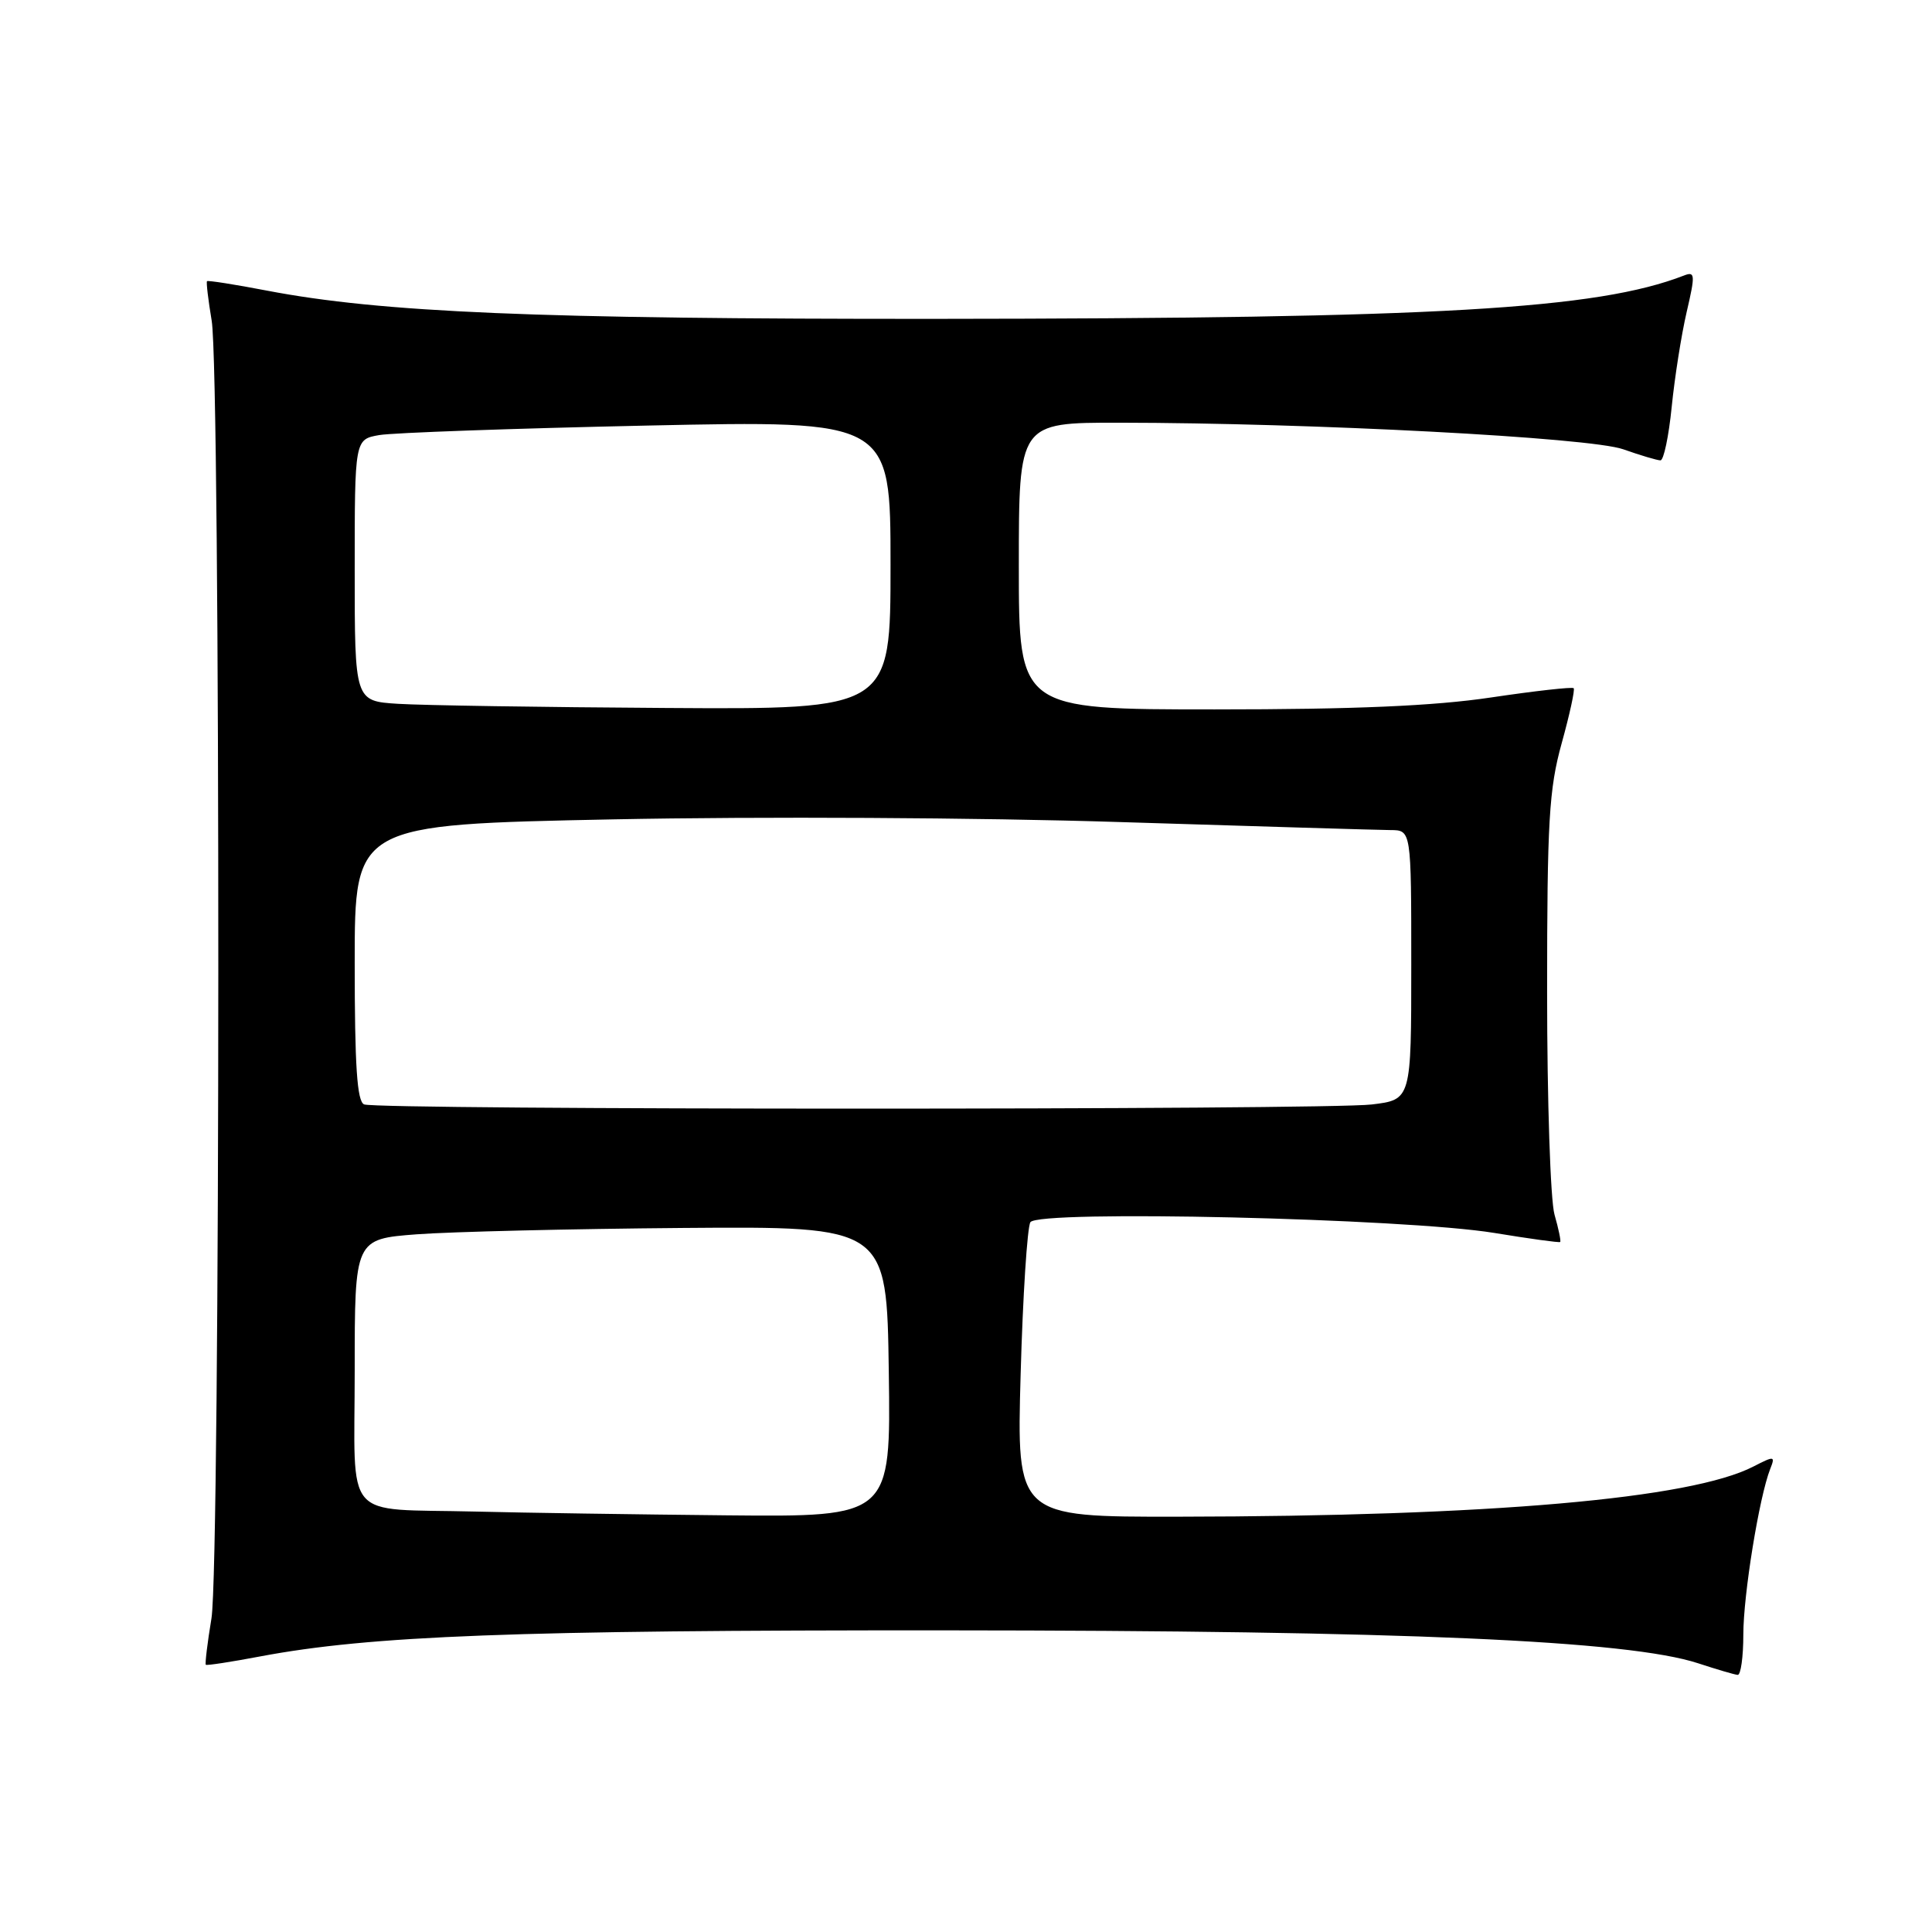 <?xml version="1.0" encoding="UTF-8" standalone="no"?>
<!DOCTYPE svg PUBLIC "-//W3C//DTD SVG 1.1//EN" "http://www.w3.org/Graphics/SVG/1.1/DTD/svg11.dtd" >
<svg xmlns="http://www.w3.org/2000/svg" xmlns:xlink="http://www.w3.org/1999/xlink" version="1.1" viewBox="0 0 256 256">
 <g >
 <path fill="currentColor"
d=" M 231.00 216.59 C 231.00 211.32 233.10 198.37 234.56 194.65 C 235.25 192.91 235.12 192.89 232.36 194.31 C 224.10 198.59 197.40 200.92 156.10 200.97 C 134.71 201.00 134.71 201.00 135.24 182.09 C 135.53 171.68 136.12 162.62 136.53 161.95 C 137.55 160.30 186.13 161.43 198.00 163.37 C 202.68 164.14 206.60 164.68 206.73 164.57 C 206.86 164.46 206.52 162.83 205.98 160.94 C 205.44 159.06 205.00 145.80 205.00 131.48 C 205.00 108.84 205.25 104.55 206.93 98.49 C 207.99 94.66 208.71 91.37 208.52 91.19 C 208.33 91.00 203.40 91.55 197.56 92.42 C 189.99 93.55 179.47 94.00 160.97 94.00 C 135.00 94.00 135.00 94.00 135.00 75.00 C 135.00 56.00 135.00 56.00 148.25 56.01 C 173.74 56.03 210.67 57.97 215.08 59.53 C 217.37 60.34 219.60 61.00 220.02 61.00 C 220.45 61.00 221.12 57.81 221.51 53.91 C 221.90 50.02 222.79 44.36 223.49 41.35 C 224.65 36.38 224.61 35.93 223.13 36.51 C 211.61 40.98 190.51 42.20 124.00 42.25 C 71.27 42.28 50.53 41.41 35.38 38.51 C 31.12 37.69 27.54 37.13 27.43 37.26 C 27.31 37.39 27.59 39.75 28.05 42.50 C 29.24 49.65 29.21 207.15 28.02 214.44 C 27.48 217.70 27.15 220.47 27.27 220.59 C 27.40 220.71 30.65 220.21 34.50 219.48 C 49.12 216.73 68.24 216.00 125.30 216.03 C 185.84 216.06 215.77 217.37 225.00 220.39 C 227.47 221.20 229.84 221.90 230.25 221.93 C 230.66 221.97 231.00 219.56 231.00 216.59 Z  M 63.00 200.29 C 45.20 199.85 47.00 201.95 47.00 181.57 C 47.00 164.18 47.00 164.18 55.25 163.55 C 59.79 163.21 75.65 162.83 90.50 162.71 C 117.50 162.50 117.50 162.50 117.77 181.75 C 118.04 201.00 118.04 201.00 96.27 200.79 C 84.30 200.67 69.33 200.45 63.00 200.29 Z  M 48.25 146.34 C 47.31 145.96 47.00 141.24 47.00 127.55 C 47.00 109.26 47.00 109.26 81.25 108.57 C 100.65 108.18 129.81 108.33 148.50 108.93 C 166.65 109.50 182.74 109.98 184.25 109.99 C 187.00 110.00 187.00 110.00 187.00 127.86 C 187.00 145.72 187.00 145.72 181.75 146.35 C 175.58 147.09 50.09 147.08 48.25 146.34 Z  M 52.75 93.26 C 47.00 92.90 47.00 92.90 47.00 75.56 C 47.00 58.22 47.00 58.22 50.25 57.65 C 52.04 57.34 68.01 56.77 85.75 56.39 C 118.00 55.70 118.00 55.70 118.00 74.85 C 118.00 94.00 118.00 94.00 88.25 93.81 C 71.89 93.71 55.91 93.46 52.75 93.26 Z "/>
</g>
</svg>